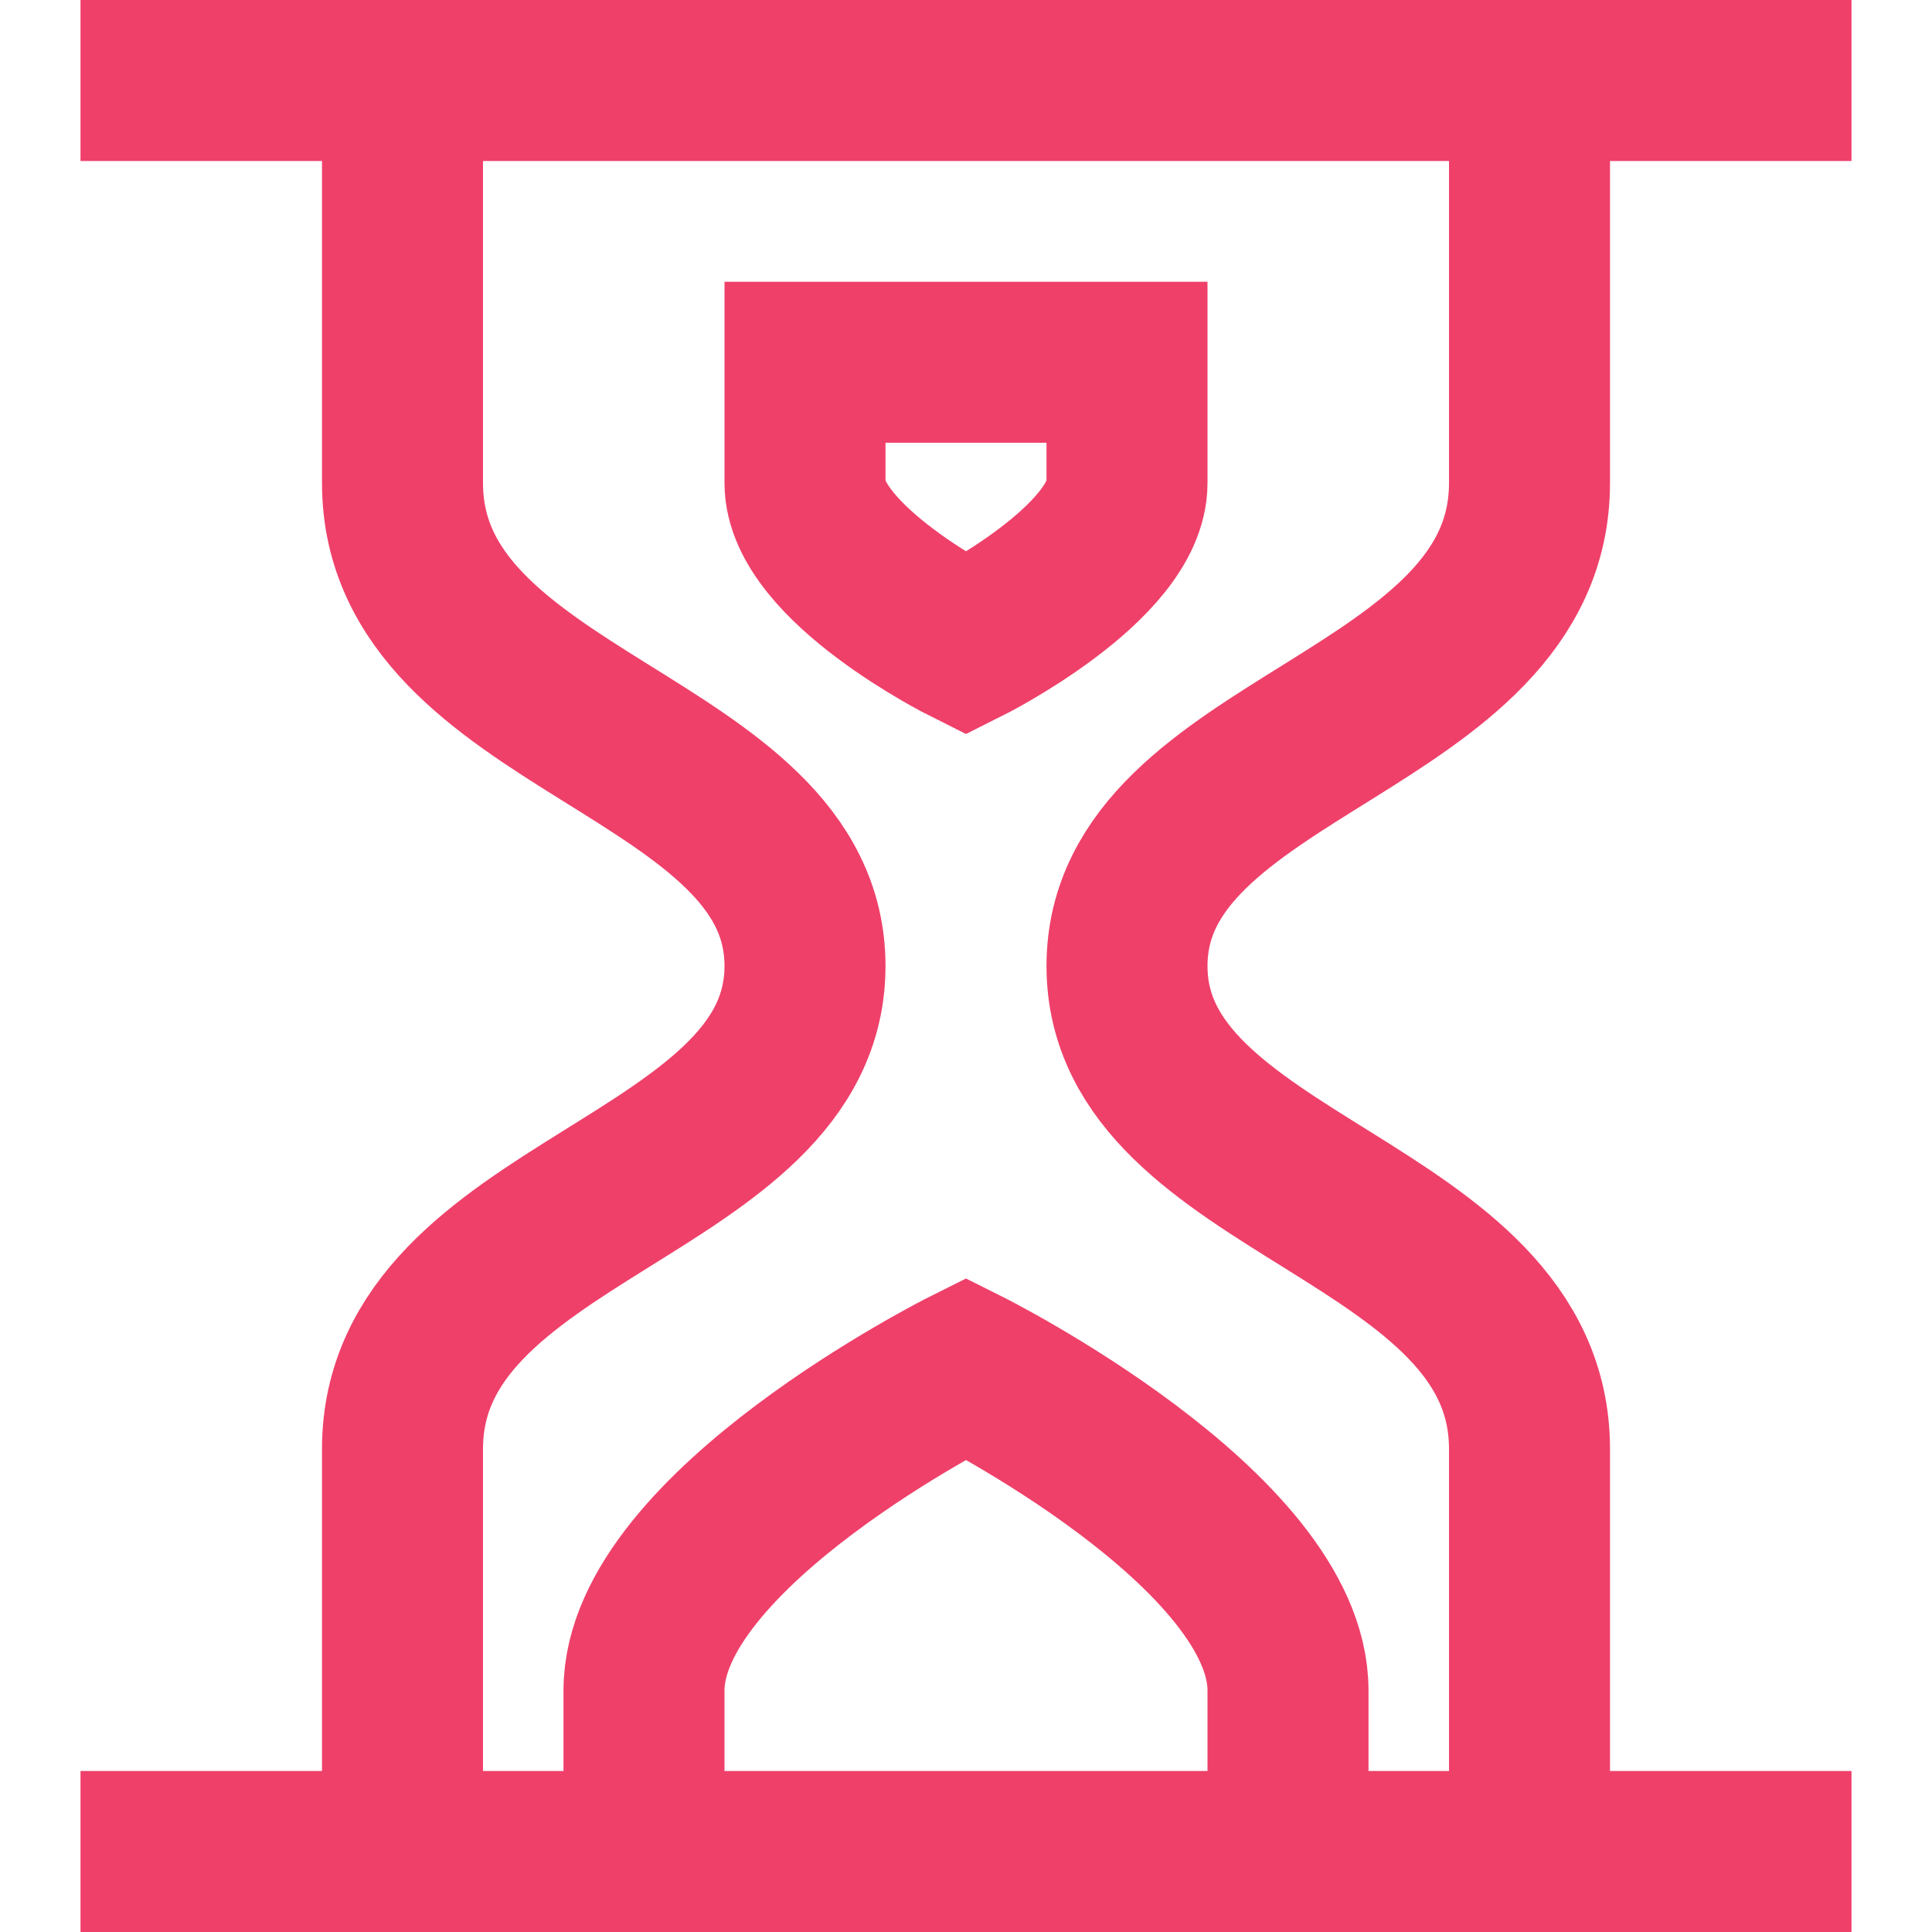 <svg xmlns="http://www.w3.org/2000/svg" width="30" height="30" viewBox="0 0 24 24"><path fill="none" stroke="#ef406a" stroke-width="2" d="M1 1h22M10 4.5h4V6c0 1-2 2-2 2s-2-1-2-2V4.5ZM5 1v5c0 3 5 3.235 5 6s-5 3-5 6v5M19 1v5c0 3-5 3.235-5 6s5 3 5 6v5M1 23h22M8 21c0-2 4-4 4-4s4 2 4 4v2H8v-2Z"/></svg>